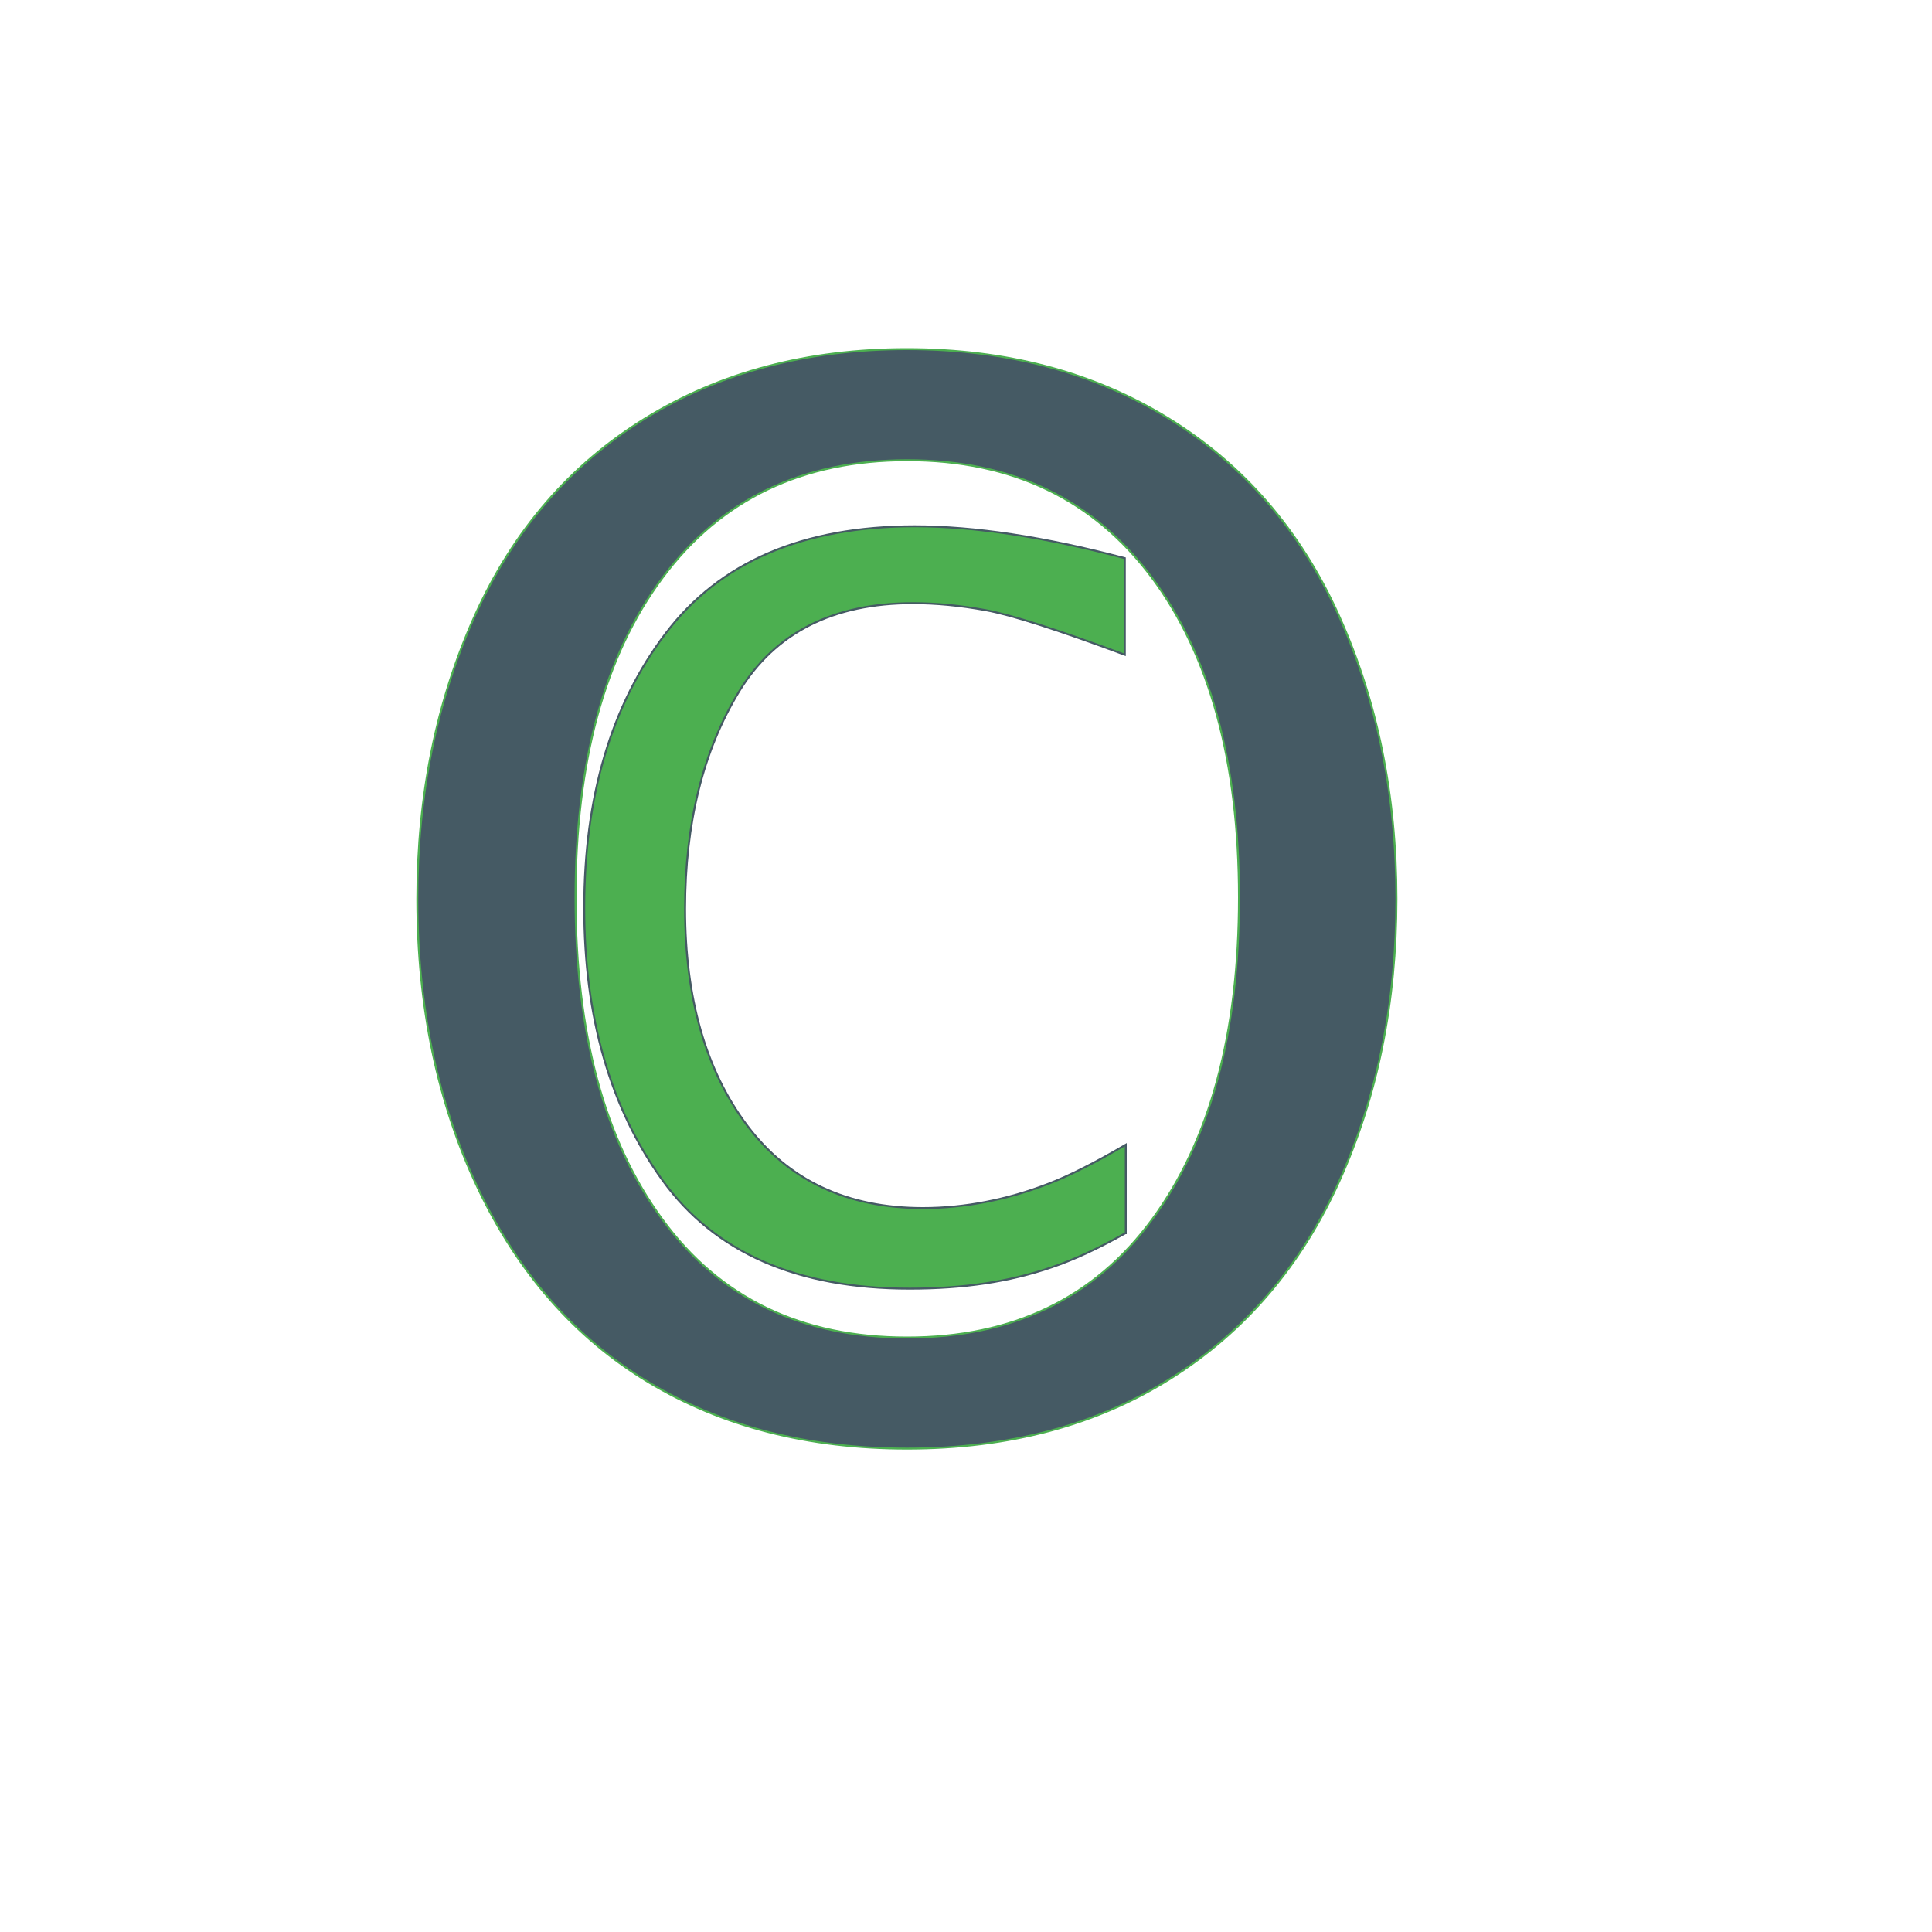 <?xml version="1.0" encoding="utf-8"?>
<!-- Generator: Adobe Illustrator 22.0.1, SVG Export Plug-In . SVG Version: 6.00 Build 0)  -->
<svg version="1.1" id="Ebene_1" xmlns="http://www.w3.org/2000/svg" xmlns:xlink="http://www.w3.org/1999/xlink" x="0px" y="0px"
	 viewBox="0 0 1000 1000" style="enable-background:new 0 0 1000 1000;" xml:space="preserve">
<style type="text/css">
	.st0{fill:#455A64;}
	.st1{fill:none;stroke:#4CAF50;stroke-miterlimit:10;}
	.st2{fill:#4CAF50;}
	.st3{fill:none;stroke:#455A64;stroke-miterlimit:10;}
</style>
<g>
	<g>
		<g>
			<path class="st0" d="M469.5,749.8c-51.3,0-95.9-11.5-133.9-34.4c-38-22.9-67.4-56.5-88.3-100.5c-20.9-44.1-31.3-93.9-31.3-149.6
				c0-53.7,9.9-102.6,29.8-146.7c19.9-44.1,49.3-78.1,88.1-102c38.8-23.9,84-35.9,135.5-35.9c51.5,0,96.7,12,135.5,35.9
				c38.8,23.9,68.2,57.9,88.1,102c19.9,44.1,29.8,93,29.8,146.7c0,53.5-9.8,102.1-29.5,145.9c-19.7,43.8-48.7,77.9-87.2,102.2
				C567.8,737.6,522.2,749.8,469.5,749.8z M469.5,692.3c54.7,0,97-20.4,126.9-61.2c29.9-40.8,44.9-96.3,44.9-166.6
				c0-70.1-15.1-125.3-45.2-165.7c-30.2-40.4-72.3-60.6-126.5-60.6s-96.4,20.2-126.5,60.6c-30.2,40.4-45.2,95.6-45.2,165.7
				c0,70.3,15,125.9,44.9,166.6C372.5,671.9,414.8,692.3,469.5,692.3z"/>
			<path class="st1" d="M469.5,749.8c-51.3,0-95.9-11.5-133.9-34.4c-38-22.9-67.4-56.5-88.3-100.5c-20.9-44.1-31.3-93.9-31.3-149.6
				c0-53.7,9.9-102.6,29.8-146.7c19.9-44.1,49.3-78.1,88.1-102c38.8-23.9,84-35.9,135.5-35.9c51.5,0,96.7,12,135.5,35.9
				c38.8,23.9,68.2,57.9,88.1,102c19.9,44.1,29.8,93,29.8,146.7c0,53.5-9.8,102.1-29.5,145.9c-19.7,43.8-48.7,77.9-87.2,102.2
				C567.8,737.6,522.2,749.8,469.5,749.8z M469.5,692.3c54.7,0,97-20.4,126.9-61.2c29.9-40.8,44.9-96.3,44.9-166.6
				c0-70.1-15.1-125.3-45.2-165.7c-30.2-40.4-72.3-60.6-126.5-60.6s-96.4,20.2-126.5,60.6c-30.2,40.4-45.2,95.6-45.2,165.7
				c0,70.3,15,125.9,44.9,166.6C372.5,671.9,414.8,692.3,469.5,692.3z"/>
		</g>
	</g>
</g>
<g>
	<g>
		<g>
			<path class="st2" d="M582.5,638.3c-14.2,8-26.8,13.8-38,17.6c-11.1,3.8-22.7,6.6-34.7,8.4c-12,1.8-25,2.7-39,2.7
				c-58.3,0-100.9-18.7-127.9-56.1c-27-37.4-40.5-84.4-40.5-140.9c0-57.7,14-105.1,42.1-142.1c28-37,71-55.5,129-55.5
				c30.8,0,67.1,5.5,108.7,16.5v50c-34.9-13-58.9-20.7-72.1-23.1c-13.2-2.4-25.7-3.6-37.5-3.6c-41.4,0-71.5,15.3-90.1,45.8
				c-18.6,30.6-27.9,68-27.9,112.4c0,46.2,10.7,83.6,32.1,112.1c21.4,28.5,51.8,42.8,91,42.8c10.9,0,21.8-1.1,32.6-3.2
				c10.8-2.1,21.6-5.2,32.4-9.4c10.7-4.1,24.1-10.9,40-20.2V638.3z"/>
			<path class="st3" d="M582.5,638.3c-14.2,8-26.8,13.8-38,17.6c-11.1,3.8-22.7,6.6-34.7,8.4c-12,1.8-25,2.7-39,2.7
				c-58.3,0-100.9-18.7-127.9-56.1c-27-37.4-40.5-84.4-40.5-140.9c0-57.7,14-105.1,42.1-142.1c28-37,71-55.5,129-55.5
				c30.8,0,67.1,5.5,108.7,16.5v50c-34.9-13-58.9-20.7-72.1-23.1c-13.2-2.4-25.7-3.6-37.5-3.6c-41.4,0-71.5,15.3-90.1,45.8
				c-18.6,30.6-27.9,68-27.9,112.4c0,46.2,10.7,83.6,32.1,112.1c21.4,28.5,51.8,42.8,91,42.8c10.9,0,21.8-1.1,32.6-3.2
				c10.8-2.1,21.6-5.2,32.4-9.4c10.7-4.1,24.1-10.9,40-20.2V638.3z"/>
		</g>
	</g>
</g>
<g>
</g>
<g>
</g>
<g>
</g>
<g>
</g>
<g>
</g>
<g>
</g>
<g>
</g>
<g>
</g>
<g>
</g>
<g>
</g>
<g>
</g>
<g>
</g>
<g>
</g>
<g>
</g>
<g>
</g>
</svg>
